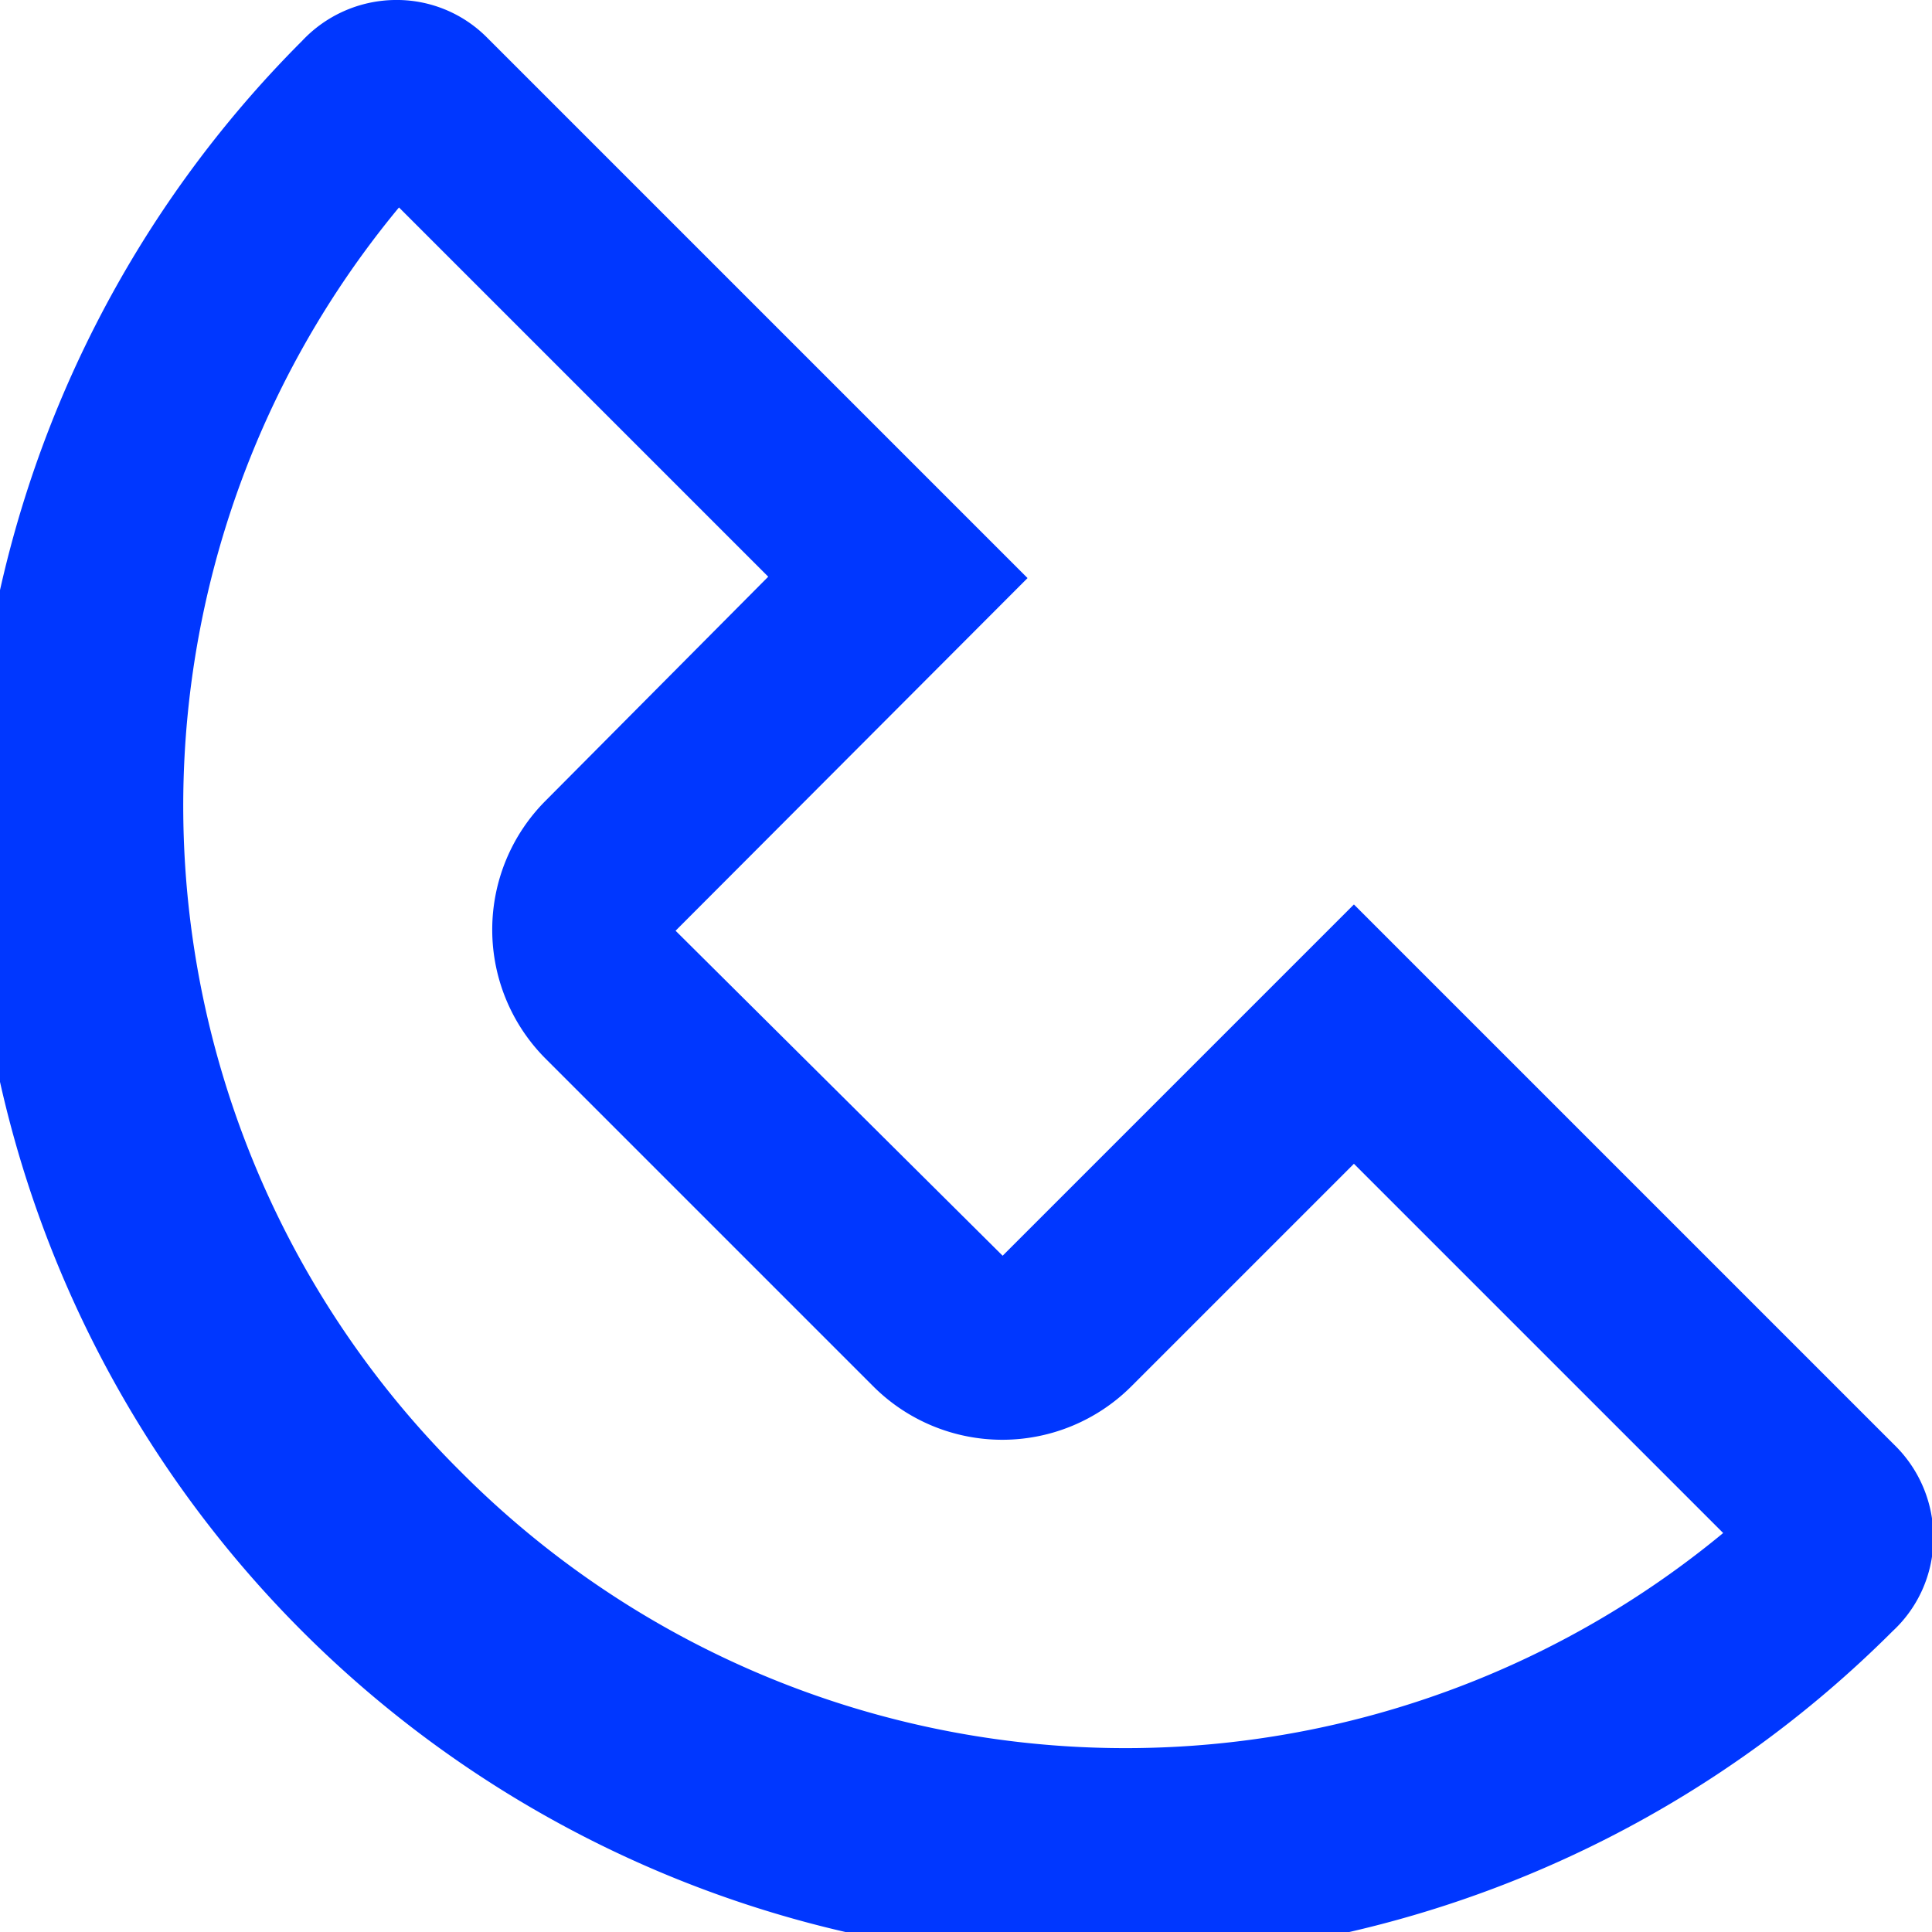 <svg xmlns="http://www.w3.org/2000/svg" viewBox="0 0 27.94 27.94"><defs><style>.cls-1{fill:#0037ff;}</style></defs><g id="Layer_2" data-name="Layer 2"><g id="Layer_1-2" data-name="Layer 1"><path class="cls-1" d="M27.39,20.89l-7.81-7.81L14.5,18.16l-4.73-4.7,5.09-5.1L7.05.55A1.84,1.84,0,0,0,5.7,0,1.87,1.87,0,0,0,4.37.59a16.26,16.26,0,0,0,23,23,1.84,1.84,0,0,0,.59-1.32A1.87,1.87,0,0,0,27.39,20.89Zm-20.73.39A13.56,13.56,0,0,1,5.77,3l5.34,5.34L7.89,11.58a2.64,2.64,0,0,0,0,3.73l4.74,4.74a2.64,2.64,0,0,0,3.73,0l3.22-3.22,5.34,5.34A13.56,13.56,0,0,1,6.66,21.28Z"/></g></g></svg>